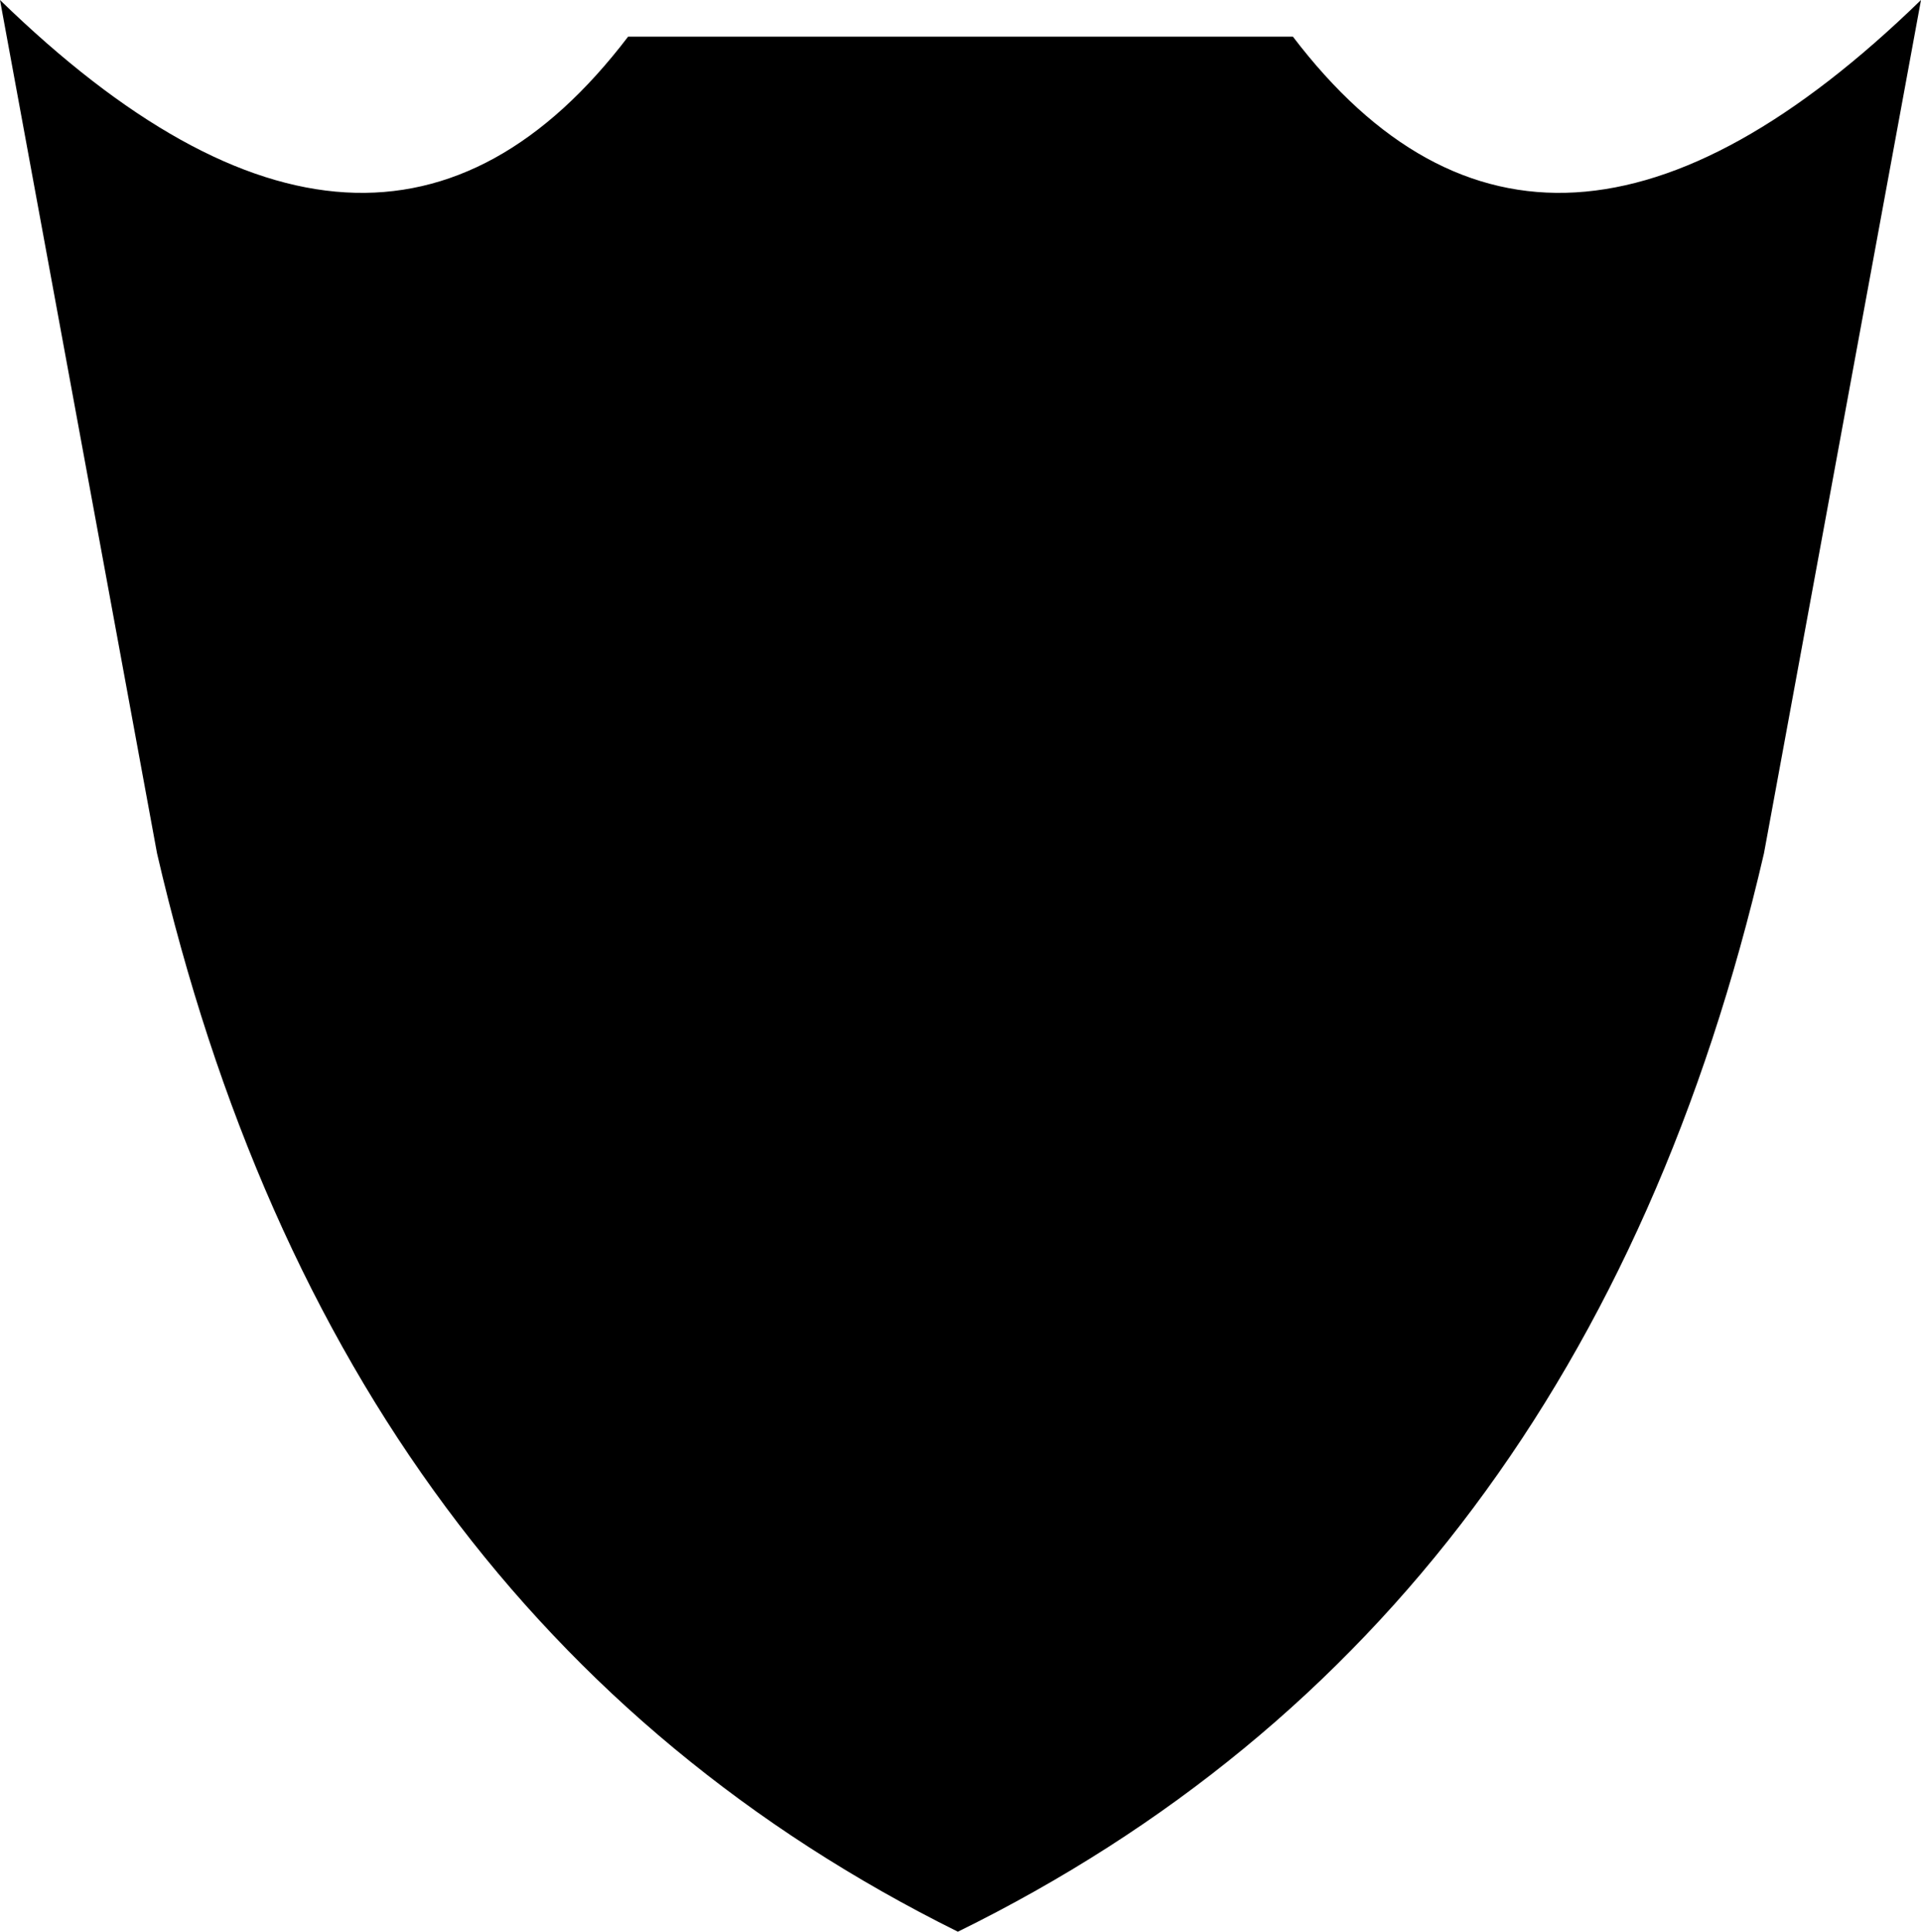 <?xml version="1.0" encoding="UTF-8" standalone="no"?>
<svg xmlns:xlink="http://www.w3.org/1999/xlink" height="18.45px" width="18.35px" xmlns="http://www.w3.org/2000/svg">
  <g transform="matrix(1.0, 0.0, 0.0, 1.0, -390.75, -162.85)">
    <path d="M403.1 163.2 Q405.5 166.35 409.1 162.85 L407.6 171.0 Q405.9 178.35 399.9 181.3 393.95 178.35 392.25 171.0 L390.75 162.85 Q394.35 166.35 396.75 163.2 L403.1 163.2" fill="#000000" fill-rule="evenodd" stroke="none"/>
  </g>
</svg>
